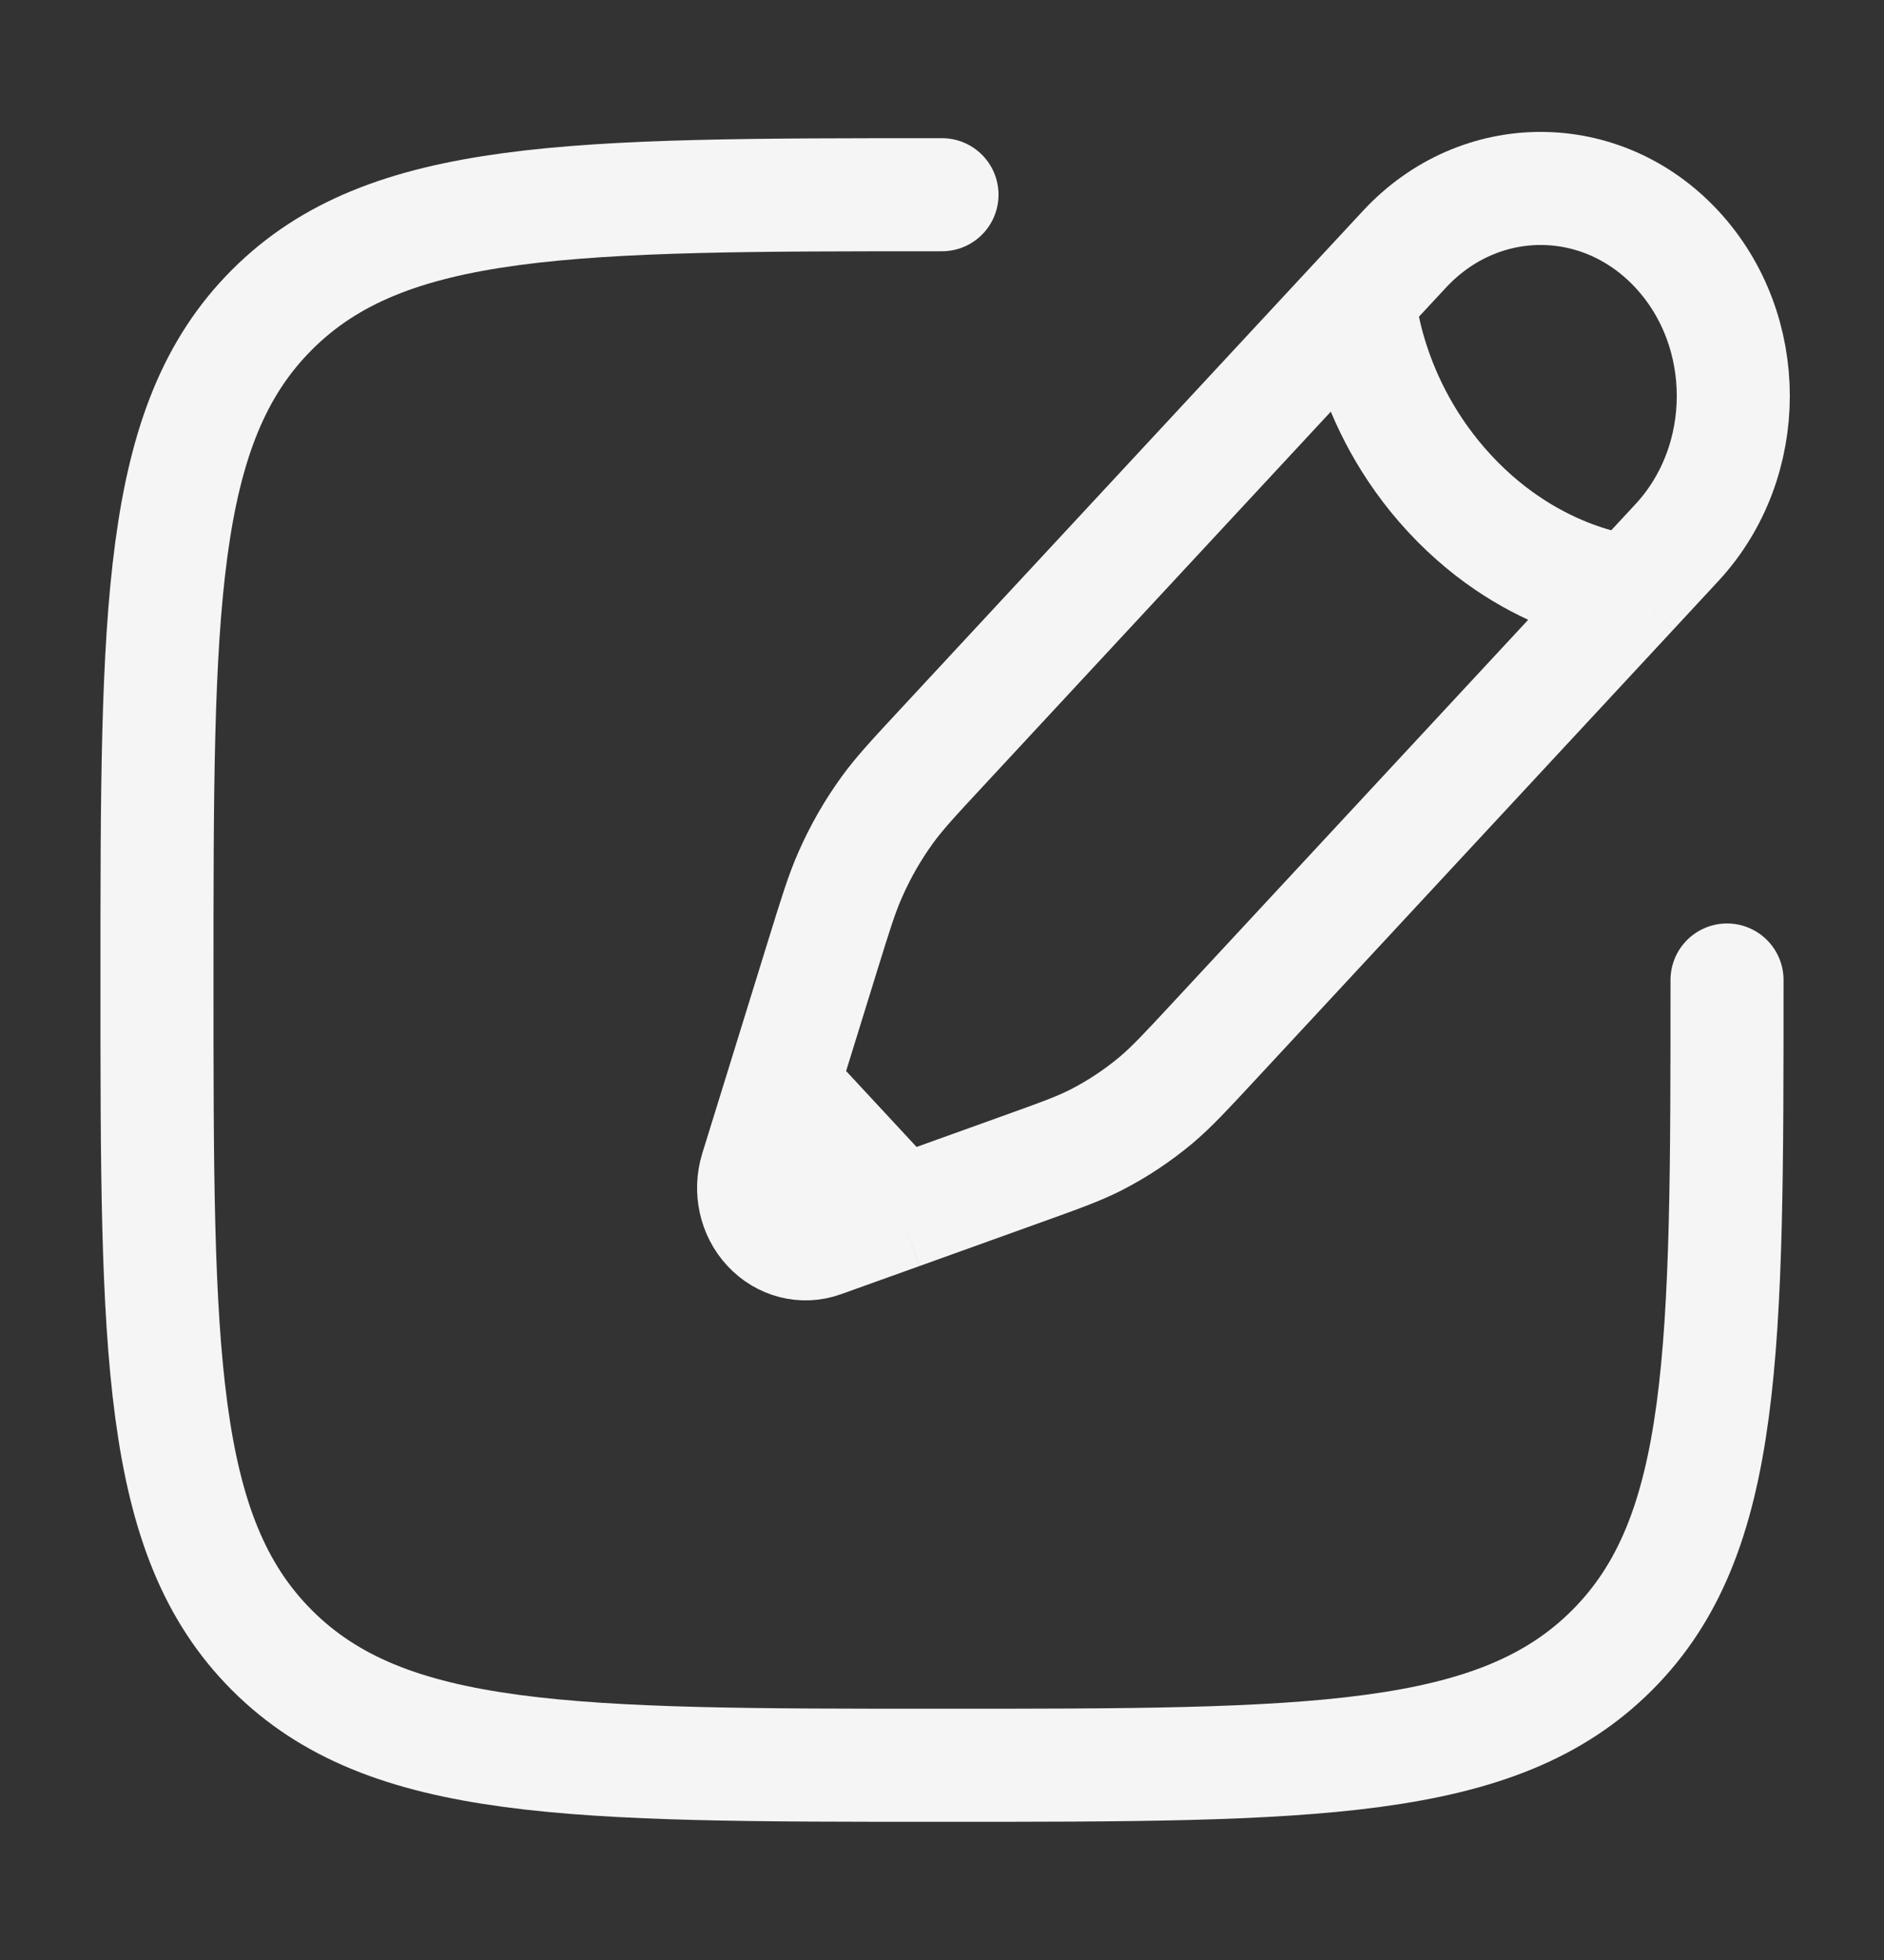 <svg width="25" height="26" viewBox="0 0 25 26" fill="none" xmlns="http://www.w3.org/2000/svg">
<rect x="0" y="0" width="25" height="26" fill="#333333" stroke="none"/>
<g id="gallery-edit-svgrepo-com">
<path id="Vector" d="M22.917 13C22.917 17.91 22.917 20.366 21.391 21.891C19.866 23.417 17.41 23.417 12.5 23.417C7.59 23.417 5.134 23.417 3.609 21.891C2.083 20.366 2.083 17.91 2.083 13C2.083 8.09 2.083 5.634 3.609 4.109C5.134 2.583 7.59 2.583 12.5 2.583" stroke="#F5F5F5" stroke-width="1.5" stroke-linecap="round"/>
<path id="Vector_2" d="M18.034 3.955L18.637 3.306C19.635 2.231 21.253 2.231 22.251 3.306C23.25 4.381 23.25 6.124 22.251 7.199L21.649 7.848M18.034 3.955C18.034 3.955 18.109 5.334 19.239 6.55C20.369 7.767 21.649 7.848 21.649 7.848M18.034 3.955L12.495 9.92C12.12 10.324 11.932 10.526 11.771 10.749C11.581 11.011 11.418 11.296 11.285 11.597C11.172 11.851 11.088 12.123 10.92 12.665L10.383 14.4M21.649 7.848L16.11 13.813C15.735 14.217 15.547 14.419 15.341 14.593C15.097 14.797 14.832 14.973 14.553 15.117C14.316 15.238 14.065 15.328 13.561 15.509L11.95 16.088M10.383 14.4L10.035 15.523C9.953 15.79 10.017 16.084 10.202 16.282C10.387 16.481 10.66 16.551 10.907 16.462L11.95 16.088M10.383 14.4L11.95 16.088" stroke="#F5F5F5" stroke-width="1.5"/>
</g>
</svg>
